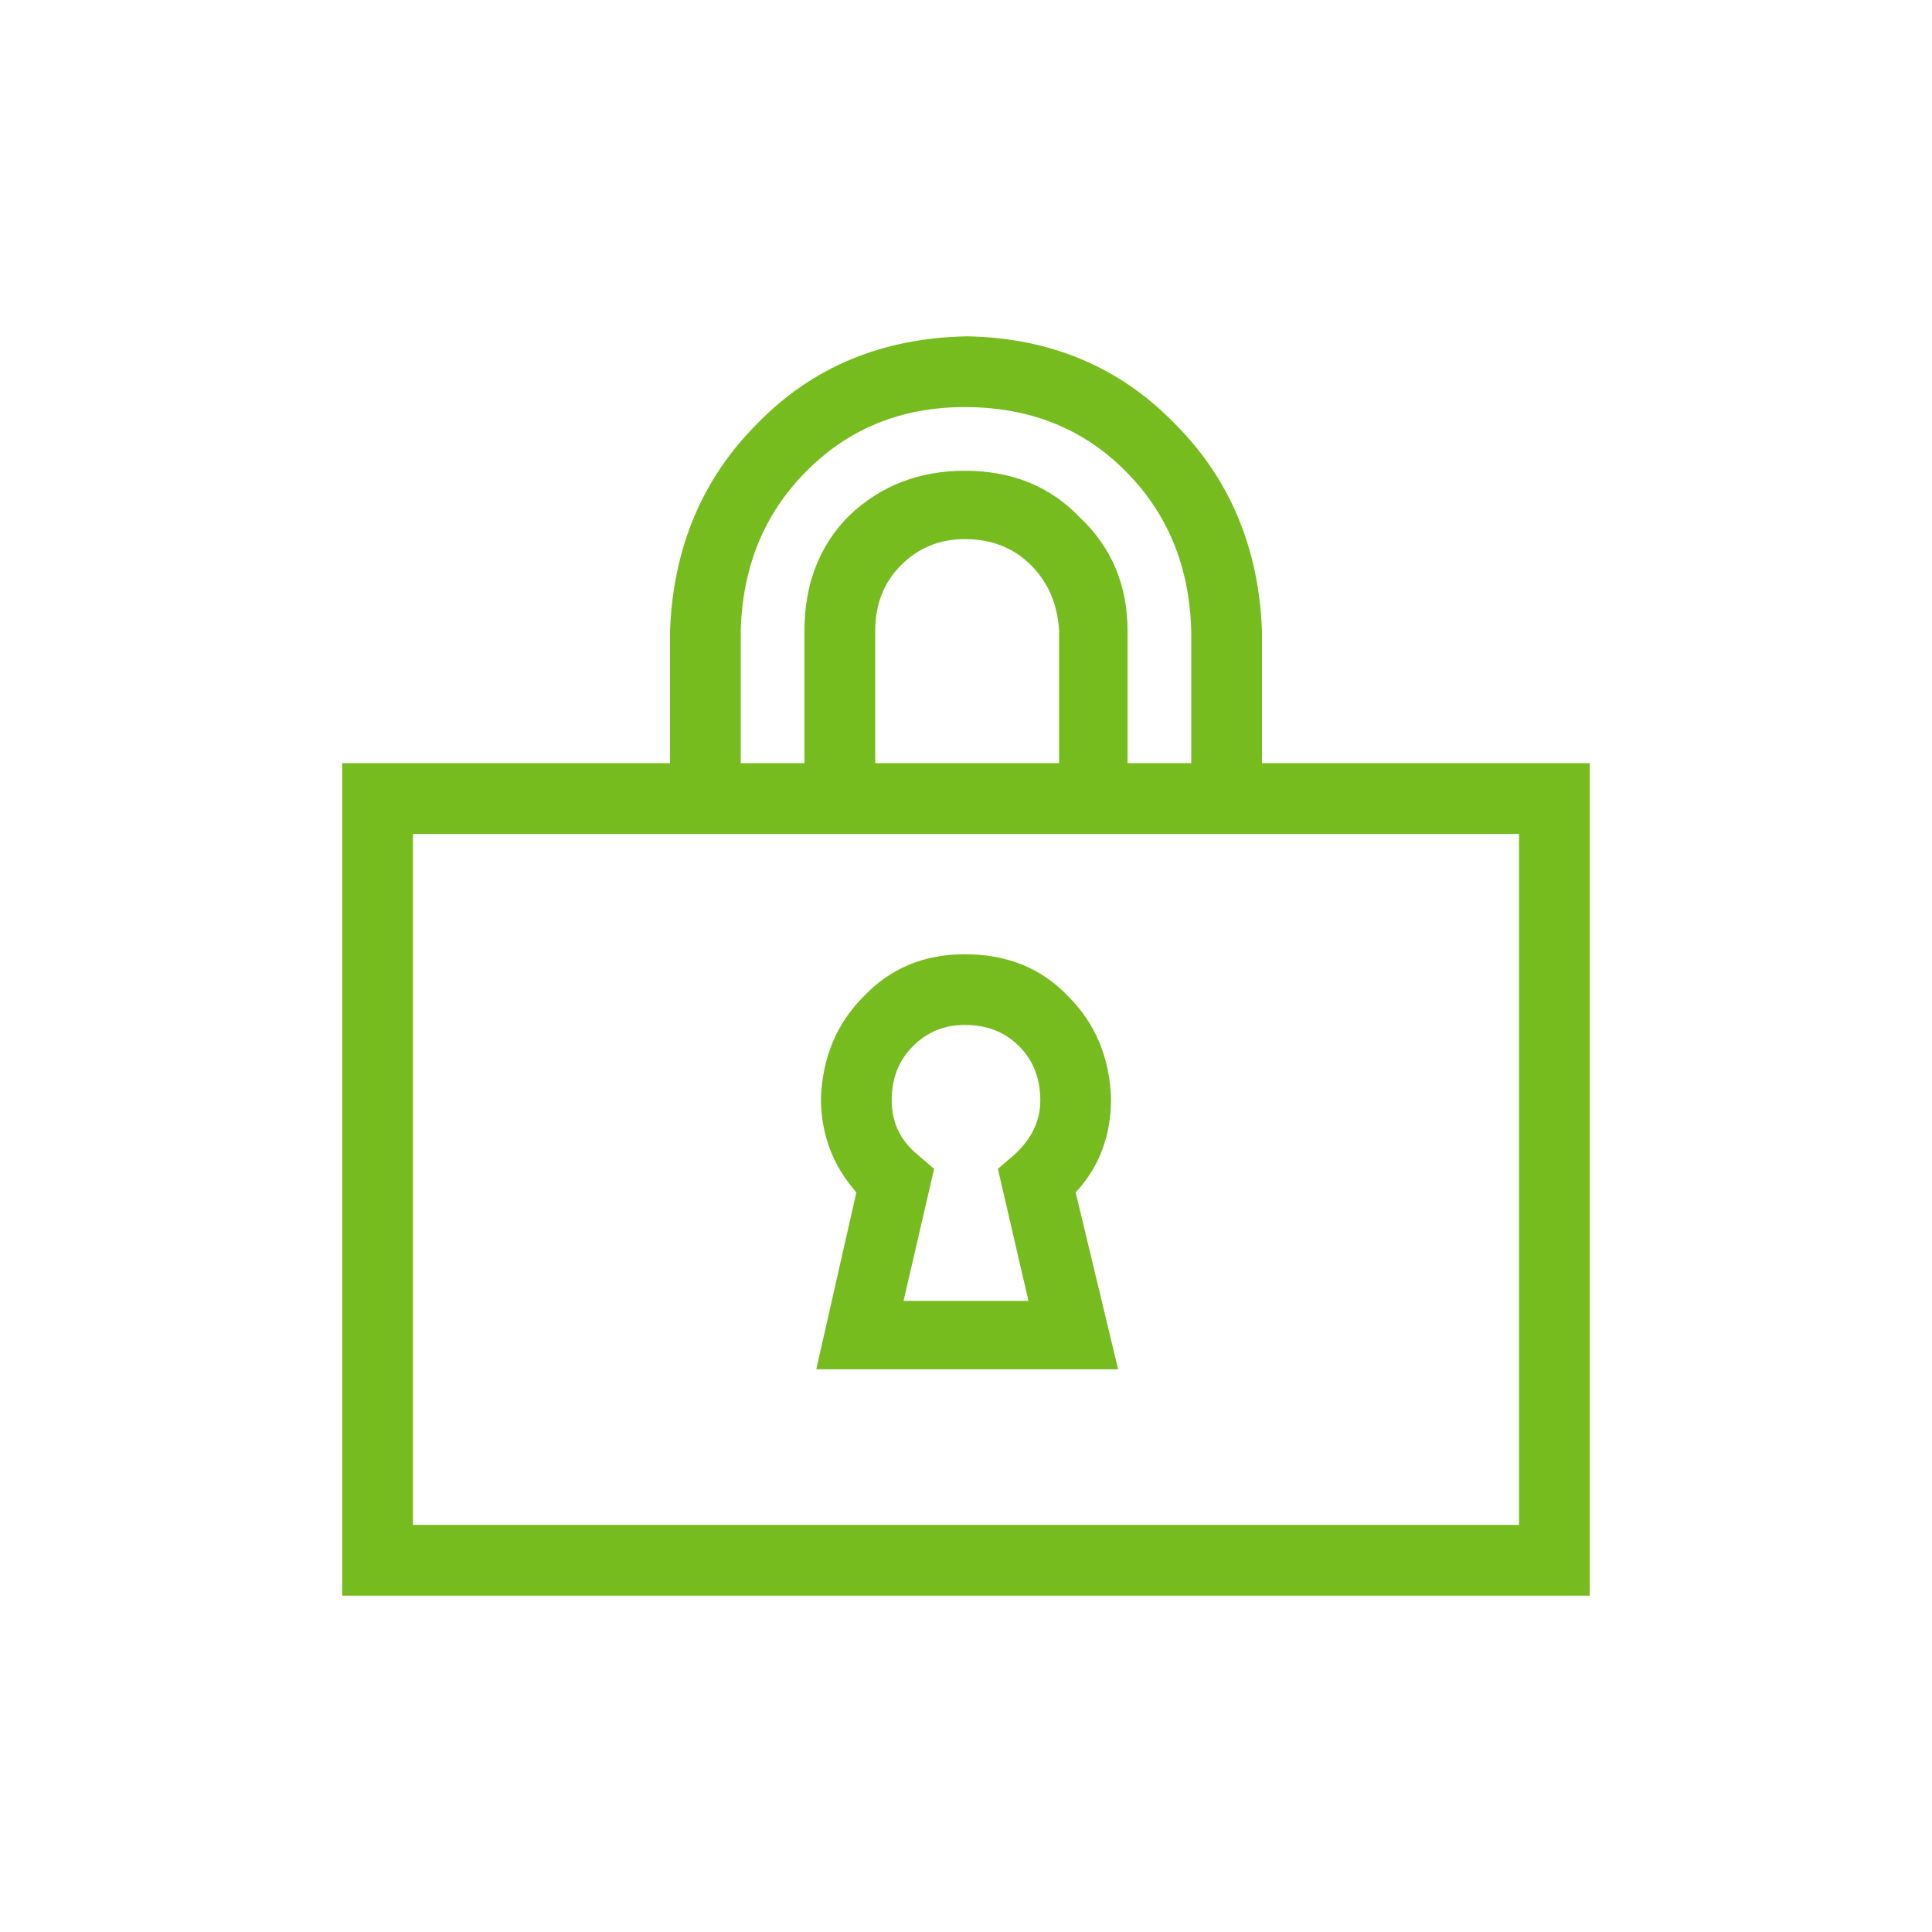 <svg width="24" height="24" viewBox="0 0 24 24" fill="none" xmlns="http://www.w3.org/2000/svg">
<path d="M15.677 7.84V9.48H19.749V19.822H4.251V9.48H8.323V7.84C8.362 6.805 8.724 5.945 9.407 5.262C10.091 4.559 10.96 4.197 12.015 4.178C13.05 4.197 13.909 4.559 14.593 5.262C15.276 5.945 15.638 6.805 15.677 7.84ZM9.202 7.84V9.48H9.993V7.84C9.993 7.254 10.179 6.775 10.55 6.404C10.94 6.033 11.419 5.848 11.985 5.848C12.571 5.848 13.05 6.043 13.421 6.434C13.812 6.805 14.007 7.273 14.007 7.84V9.48H14.798V7.84C14.778 7.039 14.505 6.375 13.977 5.848C13.45 5.32 12.786 5.057 11.985 5.057C11.204 5.057 10.55 5.32 10.023 5.848C9.495 6.375 9.222 7.039 9.202 7.84ZM13.128 9.48H13.157V7.84C13.138 7.508 13.021 7.234 12.806 7.02C12.591 6.805 12.317 6.697 11.985 6.697C11.673 6.697 11.409 6.805 11.194 7.02C10.979 7.234 10.872 7.508 10.872 7.84V9.48H12.015C12.679 9.48 13.05 9.48 13.128 9.48ZM18.87 10.359H5.13V18.943H18.87V14.637C18.87 12.137 18.87 10.711 18.87 10.359ZM13.802 13.641C13.802 14.109 13.655 14.5 13.362 14.812L13.89 17.01H10.14L10.638 14.812C10.345 14.48 10.198 14.09 10.198 13.641C10.218 13.133 10.394 12.713 10.726 12.381C11.058 12.029 11.477 11.854 11.985 11.854C12.513 11.854 12.942 12.029 13.274 12.381C13.606 12.713 13.782 13.133 13.802 13.641ZM12.776 16.16L12.396 14.52L12.601 14.344C12.815 14.148 12.923 13.924 12.923 13.67C12.923 13.396 12.835 13.172 12.659 12.996C12.483 12.82 12.259 12.732 11.985 12.732C11.731 12.732 11.517 12.82 11.341 12.996C11.165 13.172 11.077 13.396 11.077 13.67C11.077 13.943 11.185 14.168 11.399 14.344L11.604 14.52L11.224 16.16H12.015C12.444 16.16 12.698 16.16 12.776 16.16Z" fill="#77BC1F"/>
</svg>
